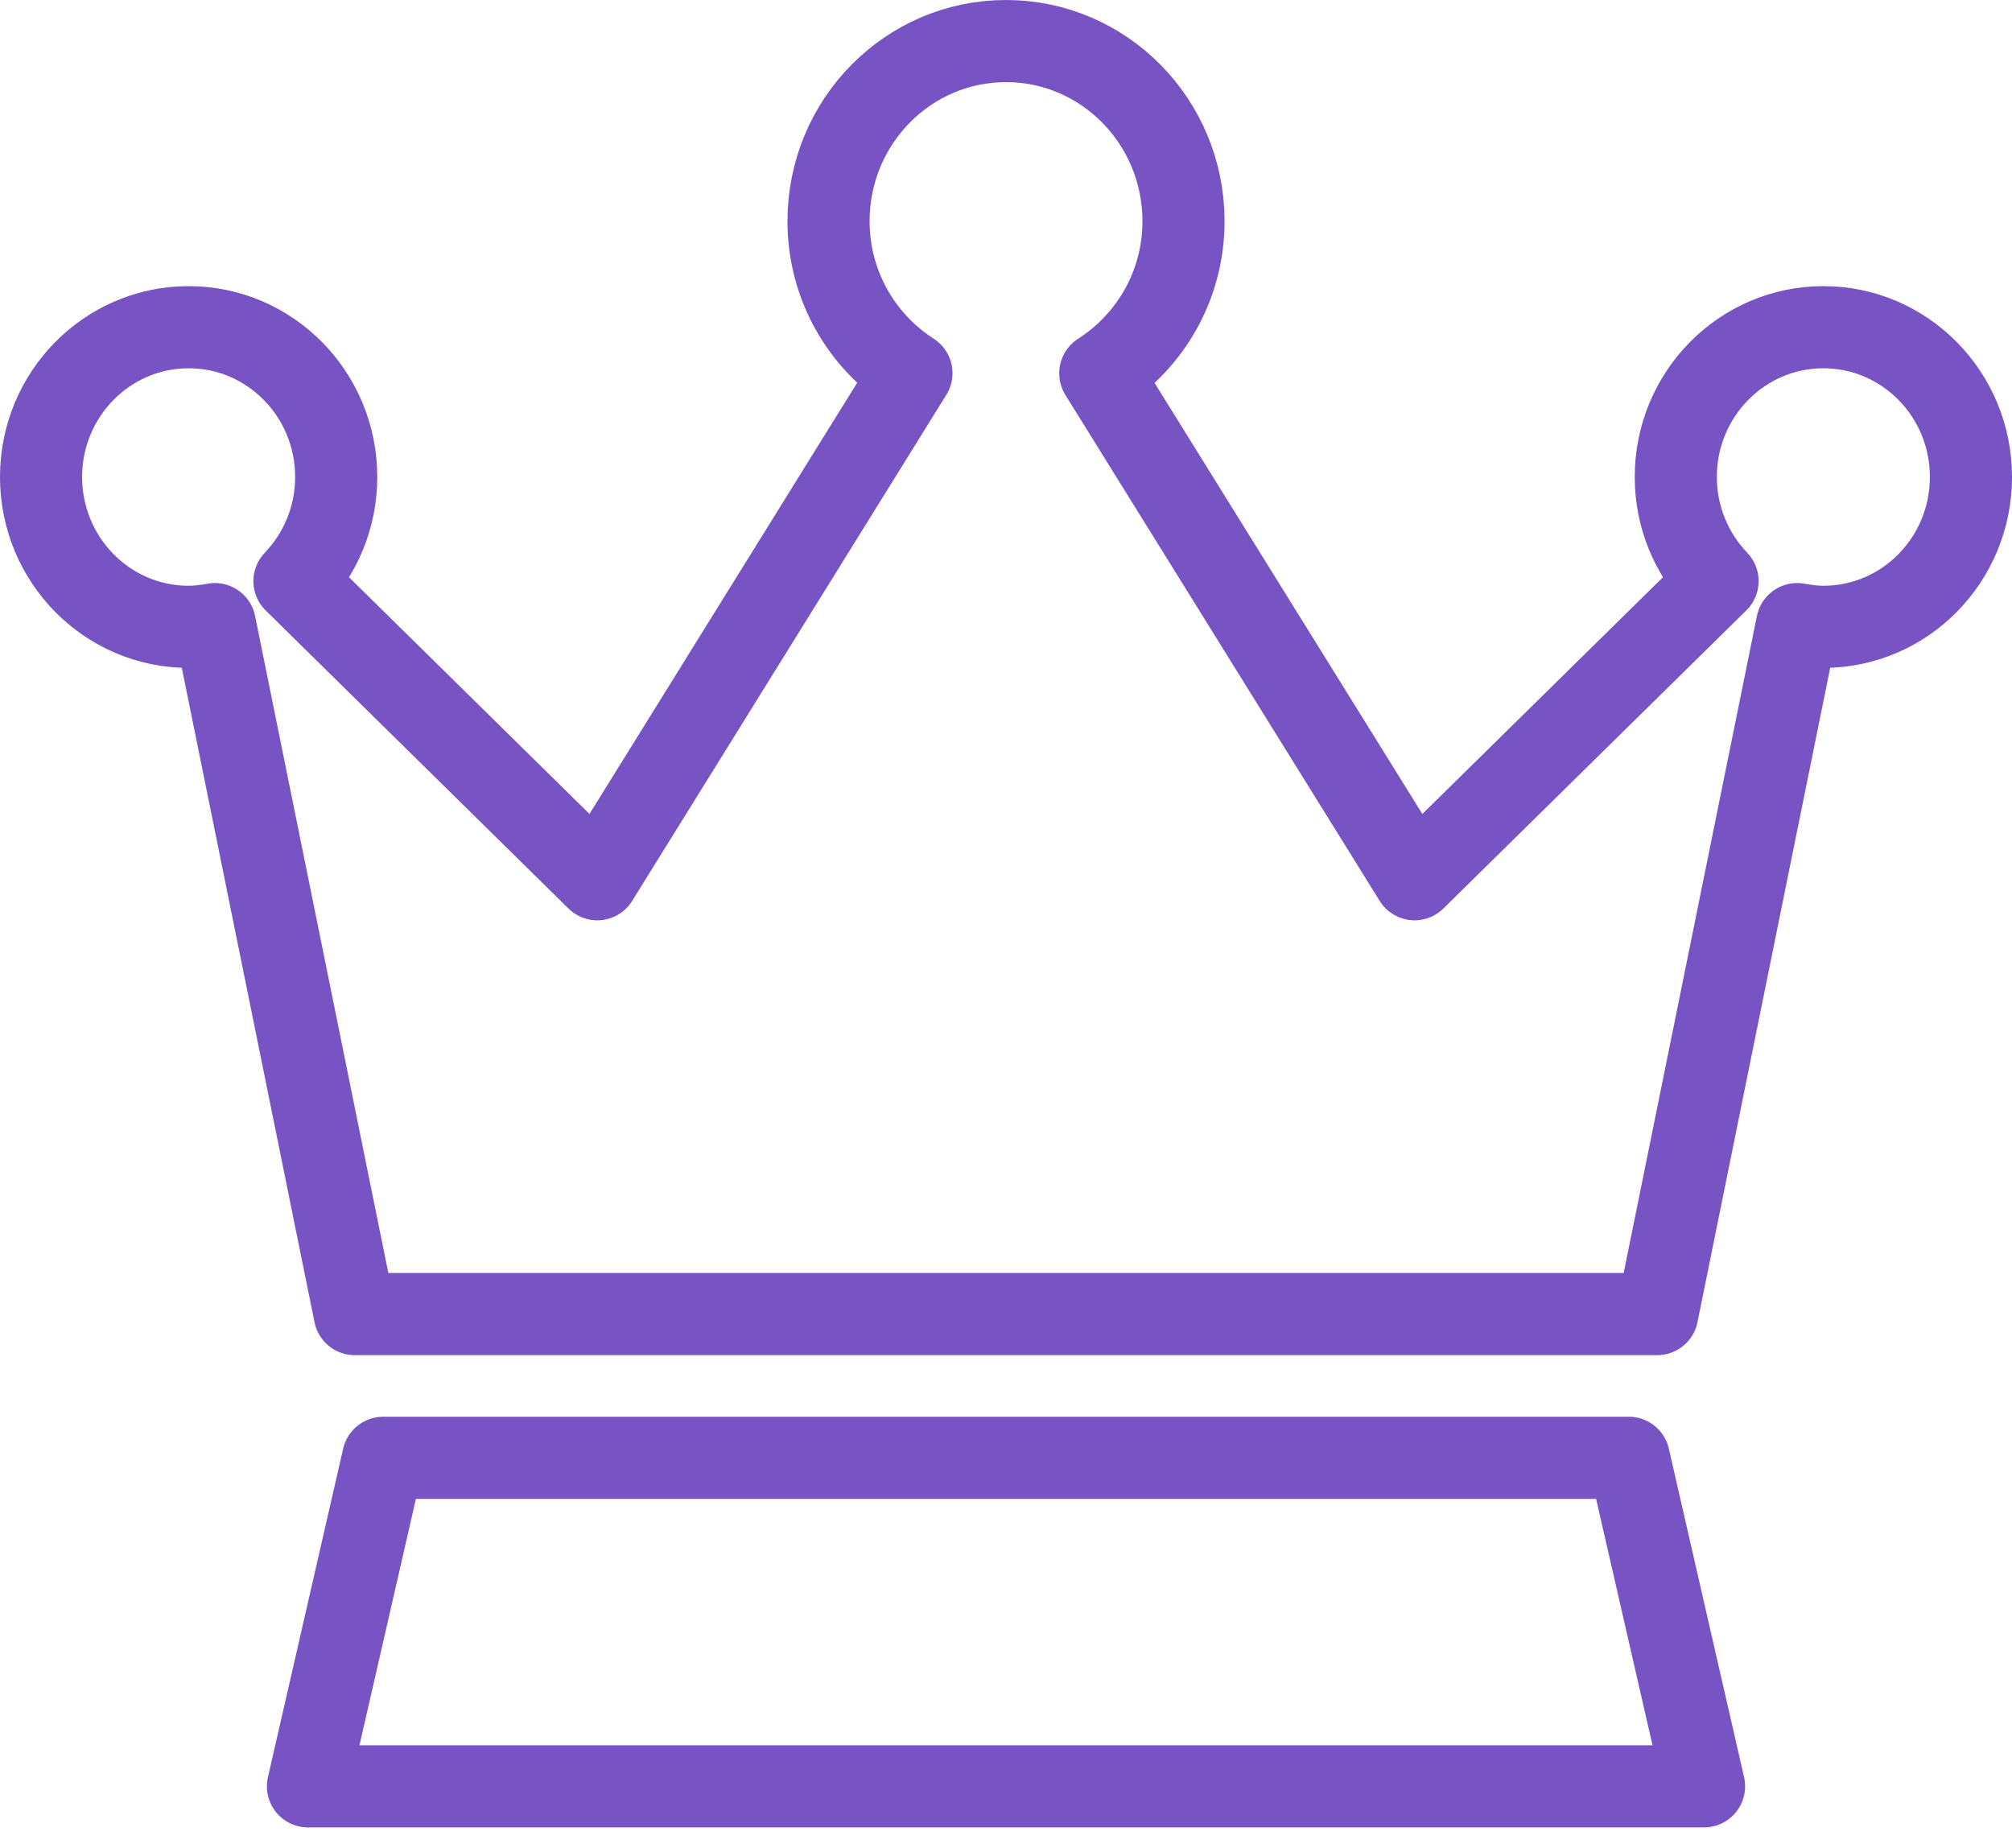 <?xml version="1.0" encoding="UTF-8"?>
<svg width="49px" height="45px" viewBox="0 0 49 45" version="1.1" xmlns="http://www.w3.org/2000/svg" xmlns:xlink="http://www.w3.org/1999/xlink">
    <!-- Generator: Sketch 47.1 (45422) - http://www.bohemiancoding.com/sketch -->
    <title>Group</title>
    <desc>Created with Sketch.</desc>
    <defs></defs>
    <g id="תפריט" stroke="none" stroke-width="1" fill="none" fill-rule="evenodd" stroke-linecap="round" stroke-linejoin="round">
        <g id="עמוד-הבית-פלזמה-המלצה-שלנו" transform="translate(-239, -211)" stroke="#7853C4" fill-rule="nonzero" stroke-width="2">
            <g id="Group-23" transform="translate(43, 1)">
                <g id="Group-16">
                    <g id="Group-24" transform="translate(108, 172)">
                        <g id="Group" transform="translate(89, 39)">
                            <path d="M43.406,6.968 C41.421,6.968 39.812,8.601 39.812,10.616 C39.812,11.603 40.202,12.495 40.829,13.151 L33.45,20.411 L25.796,8.091 C27.01,7.314 27.823,5.951 27.823,4.387 C27.823,1.964 25.887,0 23.5,0 C21.113,0 19.178,1.964 19.178,4.387 C19.178,5.948 19.987,7.31 21.197,8.088 L13.546,20.411 L6.171,13.152 C6.798,12.495 7.188,11.603 7.188,10.616 C7.188,8.601 5.579,6.968 3.594,6.968 C1.609,6.968 0,8.601 0,10.616 C0,12.63 1.609,14.264 3.594,14.264 C3.812,14.264 4.024,14.236 4.232,14.198 L7.64,31 L39.36,31 L42.768,14.198 C42.976,14.236 43.187,14.264 43.406,14.264 C45.391,14.264 47,12.63 47,10.616 C47,8.601 45.391,6.968 43.406,6.968 Z" id="Shape"></path>
                            <polygon id="Shape" points="8.332 34.5 6.5 42.5 40.5 42.5 38.668 34.5"></polygon>
                        </g>
                    </g>
                </g>
            </g>
        </g>
    </g>
</svg>